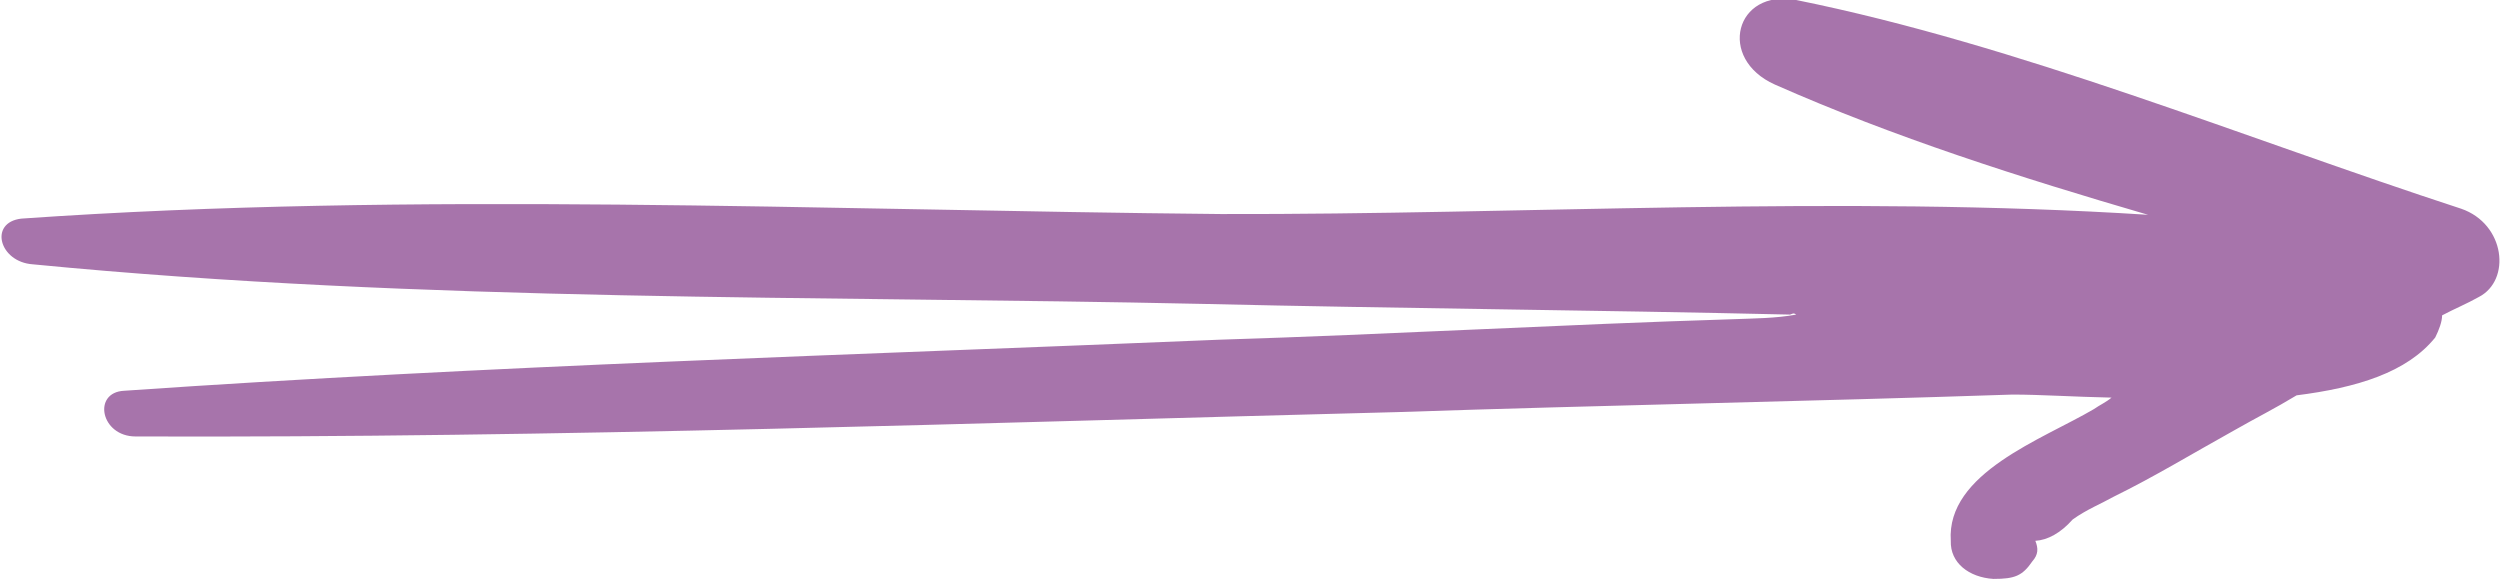 <?xml version="1.0" encoding="utf-8"?>
<!-- Generator: Adobe Illustrator 17.1.0, SVG Export Plug-In . SVG Version: 6.00 Build 0)  -->
<!DOCTYPE svg PUBLIC "-//W3C//DTD SVG 1.1//EN" "http://www.w3.org/Graphics/SVG/1.1/DTD/svg11.dtd">
<svg version="1.1" id="Layer_1" xmlns="http://www.w3.org/2000/svg" xmlns:xlink="http://www.w3.org/1999/xlink" x="0px" y="0px"
	 viewBox="368.5 208.4 328.2 76" enable-background="new 368.5 208.4 328.2 76" xml:space="preserve">
<path fill="#A774AB" d="M693.9,247.4c-1.6,0.9-3.1,1.5-4.8,2.4c0,0.8-0.4,1.9-0.9,2.9c-3.7,4.6-10.3,6.6-18.2,7.6
	c-2.8,1.7-5.4,3-8.2,4.6c-5.4,3-10.5,6.1-15.8,8.7c-1.6,0.9-3.6,1.7-5.4,3c-1.6,1.8-3.3,2.7-4.9,2.8c0.4,1,0.4,1.8-0.4,2.7
	c-1.3,1.9-2.3,2.3-5.1,2.3c-3.2-0.2-5.7-2.1-5.6-5c-0.6-8.9,12-13.3,18.8-17.3c0.7-0.5,1.6-0.9,2.3-1.5c-4.9-0.1-9.3-0.4-13-0.4
	c-26.8,0.9-53.9,1.4-80.7,2.3c-54.7,1.4-110,3.4-165.7,3.2c-4.6,0-5.7-5.8-1.5-6c47.7-3.3,95.8-4.7,143.7-6.7
	c22.6-0.7,45-2,67.7-2.7c2.5-0.1,5.4-0.1,8.1-0.6c-0.3-0.2-0.3-0.2-0.8,0c-25.7-0.6-51.3-0.8-77-1.4c-50.3-1.1-102.3-0.2-153.7-5.2
	c-4.4-0.3-5.8-5.5-1.5-6c51.5-3.6,104.9-1.1,157.5-0.6c39.6,0.1,81.2-2.5,121.7,0.1c-16.8-4.9-33.4-10.2-49-17.1
	c-7.6-3.4-5.2-12.6,2.8-11.1c29.2,5.9,58.8,18.1,87.3,27.4C697.4,237.8,698.2,245.2,693.9,247.4z"/>
</svg>
